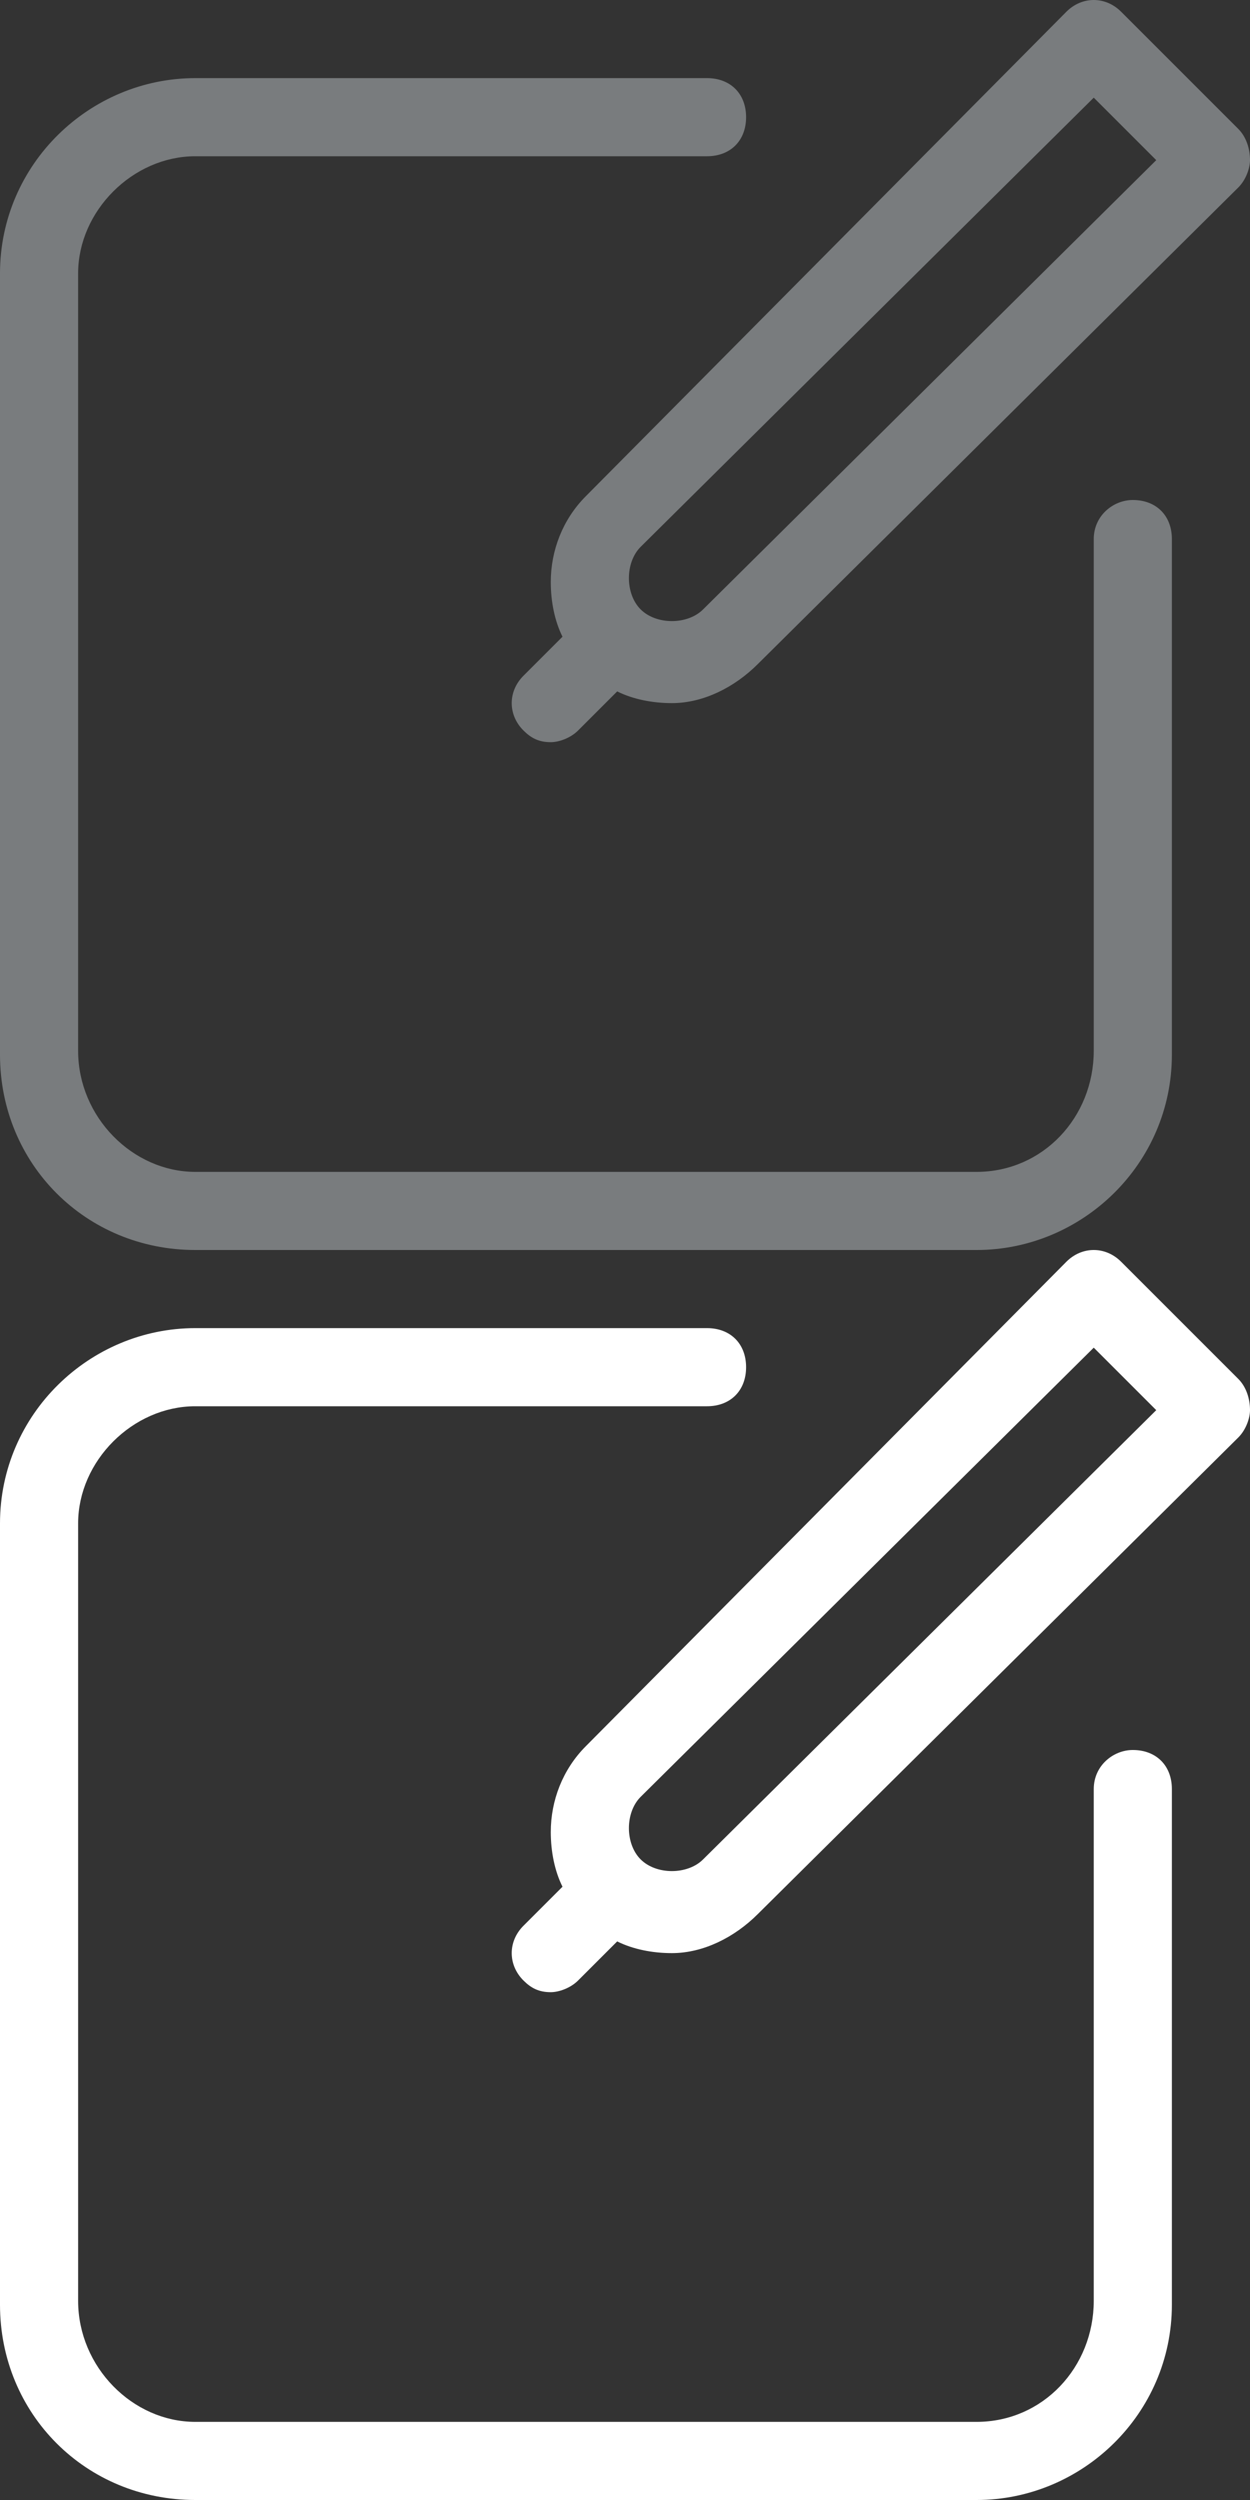 <?xml version="1.0" encoding="utf-8"?>
<!-- Generator: Adobe Illustrator 18.0.0, SVG Export Plug-In . SVG Version: 6.00 Build 0)  -->
<!DOCTYPE svg PUBLIC "-//W3C//DTD SVG 1.1//EN" "http://www.w3.org/Graphics/SVG/1.1/DTD/svg11.dtd">
<svg version="1.1" id="Layer_1" xmlns:sketch="http://www.bohemiancoding.com/sketch/ns"
	 xmlns="http://www.w3.org/2000/svg" xmlns:xlink="http://www.w3.org/1999/xlink" x="0px" y="0px" width="32px" height="64px"
	 viewBox="0 0 32 64" enable-background="new 0 0 32 64" xml:space="preserve">
<rect x="0" y="0" width="32" height="64" fill="#333333" stroke="none"/>
<title>icon-5</title>
<desc>Created with Sketch.</desc>
<path id="Shape" sketch:type="MSShapeGroup" fill="#797c7e" d="M31.7,4.8L19.4,17c-0.6,0.6-1.4,1-2.2,1c-0.5,0-1-0.1-1.4-0.3l-1,1
	c-0.2,0.2-0.5,0.3-0.7,0.3c-0.3,0-0.5-0.1-0.7-0.3c-0.4-0.4-0.4-1,0-1.4l1-1c-0.2-0.4-0.3-0.9-0.3-1.4c0-0.8,0.3-1.6,0.9-2.2l0,0
	L27.3,0.3c0.4-0.4,1-0.4,1.4,0l3,3C31.9,3.5,32,3.8,32,4.1C32,4.3,31.9,4.6,31.7,4.8L31.7,4.8z M28,2.5L16.4,14
	c-0.2,0.2-0.3,0.5-0.3,0.8s0.1,0.6,0.3,0.8l0,0c0.4,0.4,1.2,0.4,1.6,0l0,0L29.6,4.1L28,2.5L28,2.5z M18.1,4H5C3.4,4,2,5.4,2,7v19.9
	C2,28.6,3.4,30,5,30h20c1.7,0,3-1.4,3-3.1V13.8c0-0.6,0.5-1,1-1c0.6,0,1,0.4,1,1V27c0,2.8-2.3,5-5,5H5c-2.8,0-5-2.2-5-5V7
	c0-2.8,2.3-5,5-5h13.1c0.6,0,1,0.4,1,1S18.7,4,18.1,4L18.1,4z"/>
<path id="Shape_1_" sketch:type="MSShapeGroup" fill="#FFFFFF" d="M31.7,36.8L19.4,49c-0.6,0.6-1.4,1-2.2,1c-0.5,0-1-0.1-1.4-0.3
	l-1,1c-0.2,0.2-0.5,0.3-0.7,0.3c-0.3,0-0.5-0.1-0.7-0.3c-0.4-0.4-0.4-1,0-1.4l1-1c-0.2-0.4-0.3-0.9-0.3-1.4c0-0.8,0.3-1.6,0.9-2.2
	l0,0l12.3-12.4c0.4-0.4,1-0.4,1.4,0l3,3c0.2,0.2,0.3,0.5,0.3,0.8C32,36.3,31.9,36.6,31.7,36.8L31.7,36.8z M28,34.5L16.4,46
	c-0.2,0.2-0.3,0.5-0.3,0.8s0.1,0.6,0.3,0.8l0,0c0.4,0.4,1.2,0.4,1.6,0l0,0l11.6-11.5L28,34.5L28,34.5z M18.1,36H5c-1.6,0-3,1.4-3,3
	v19.9C2,60.6,3.4,62,5,62h20c1.7,0,3-1.4,3-3.1V45.8c0-0.6,0.5-1,1-1c0.6,0,1,0.4,1,1V59c0,2.8-2.3,5-5,5H5c-2.8,0-5-2.2-5-5V39
	c0-2.8,2.3-5,5-5h13.1c0.6,0,1,0.4,1,1S18.7,36,18.1,36L18.1,36z"/>
</svg>
